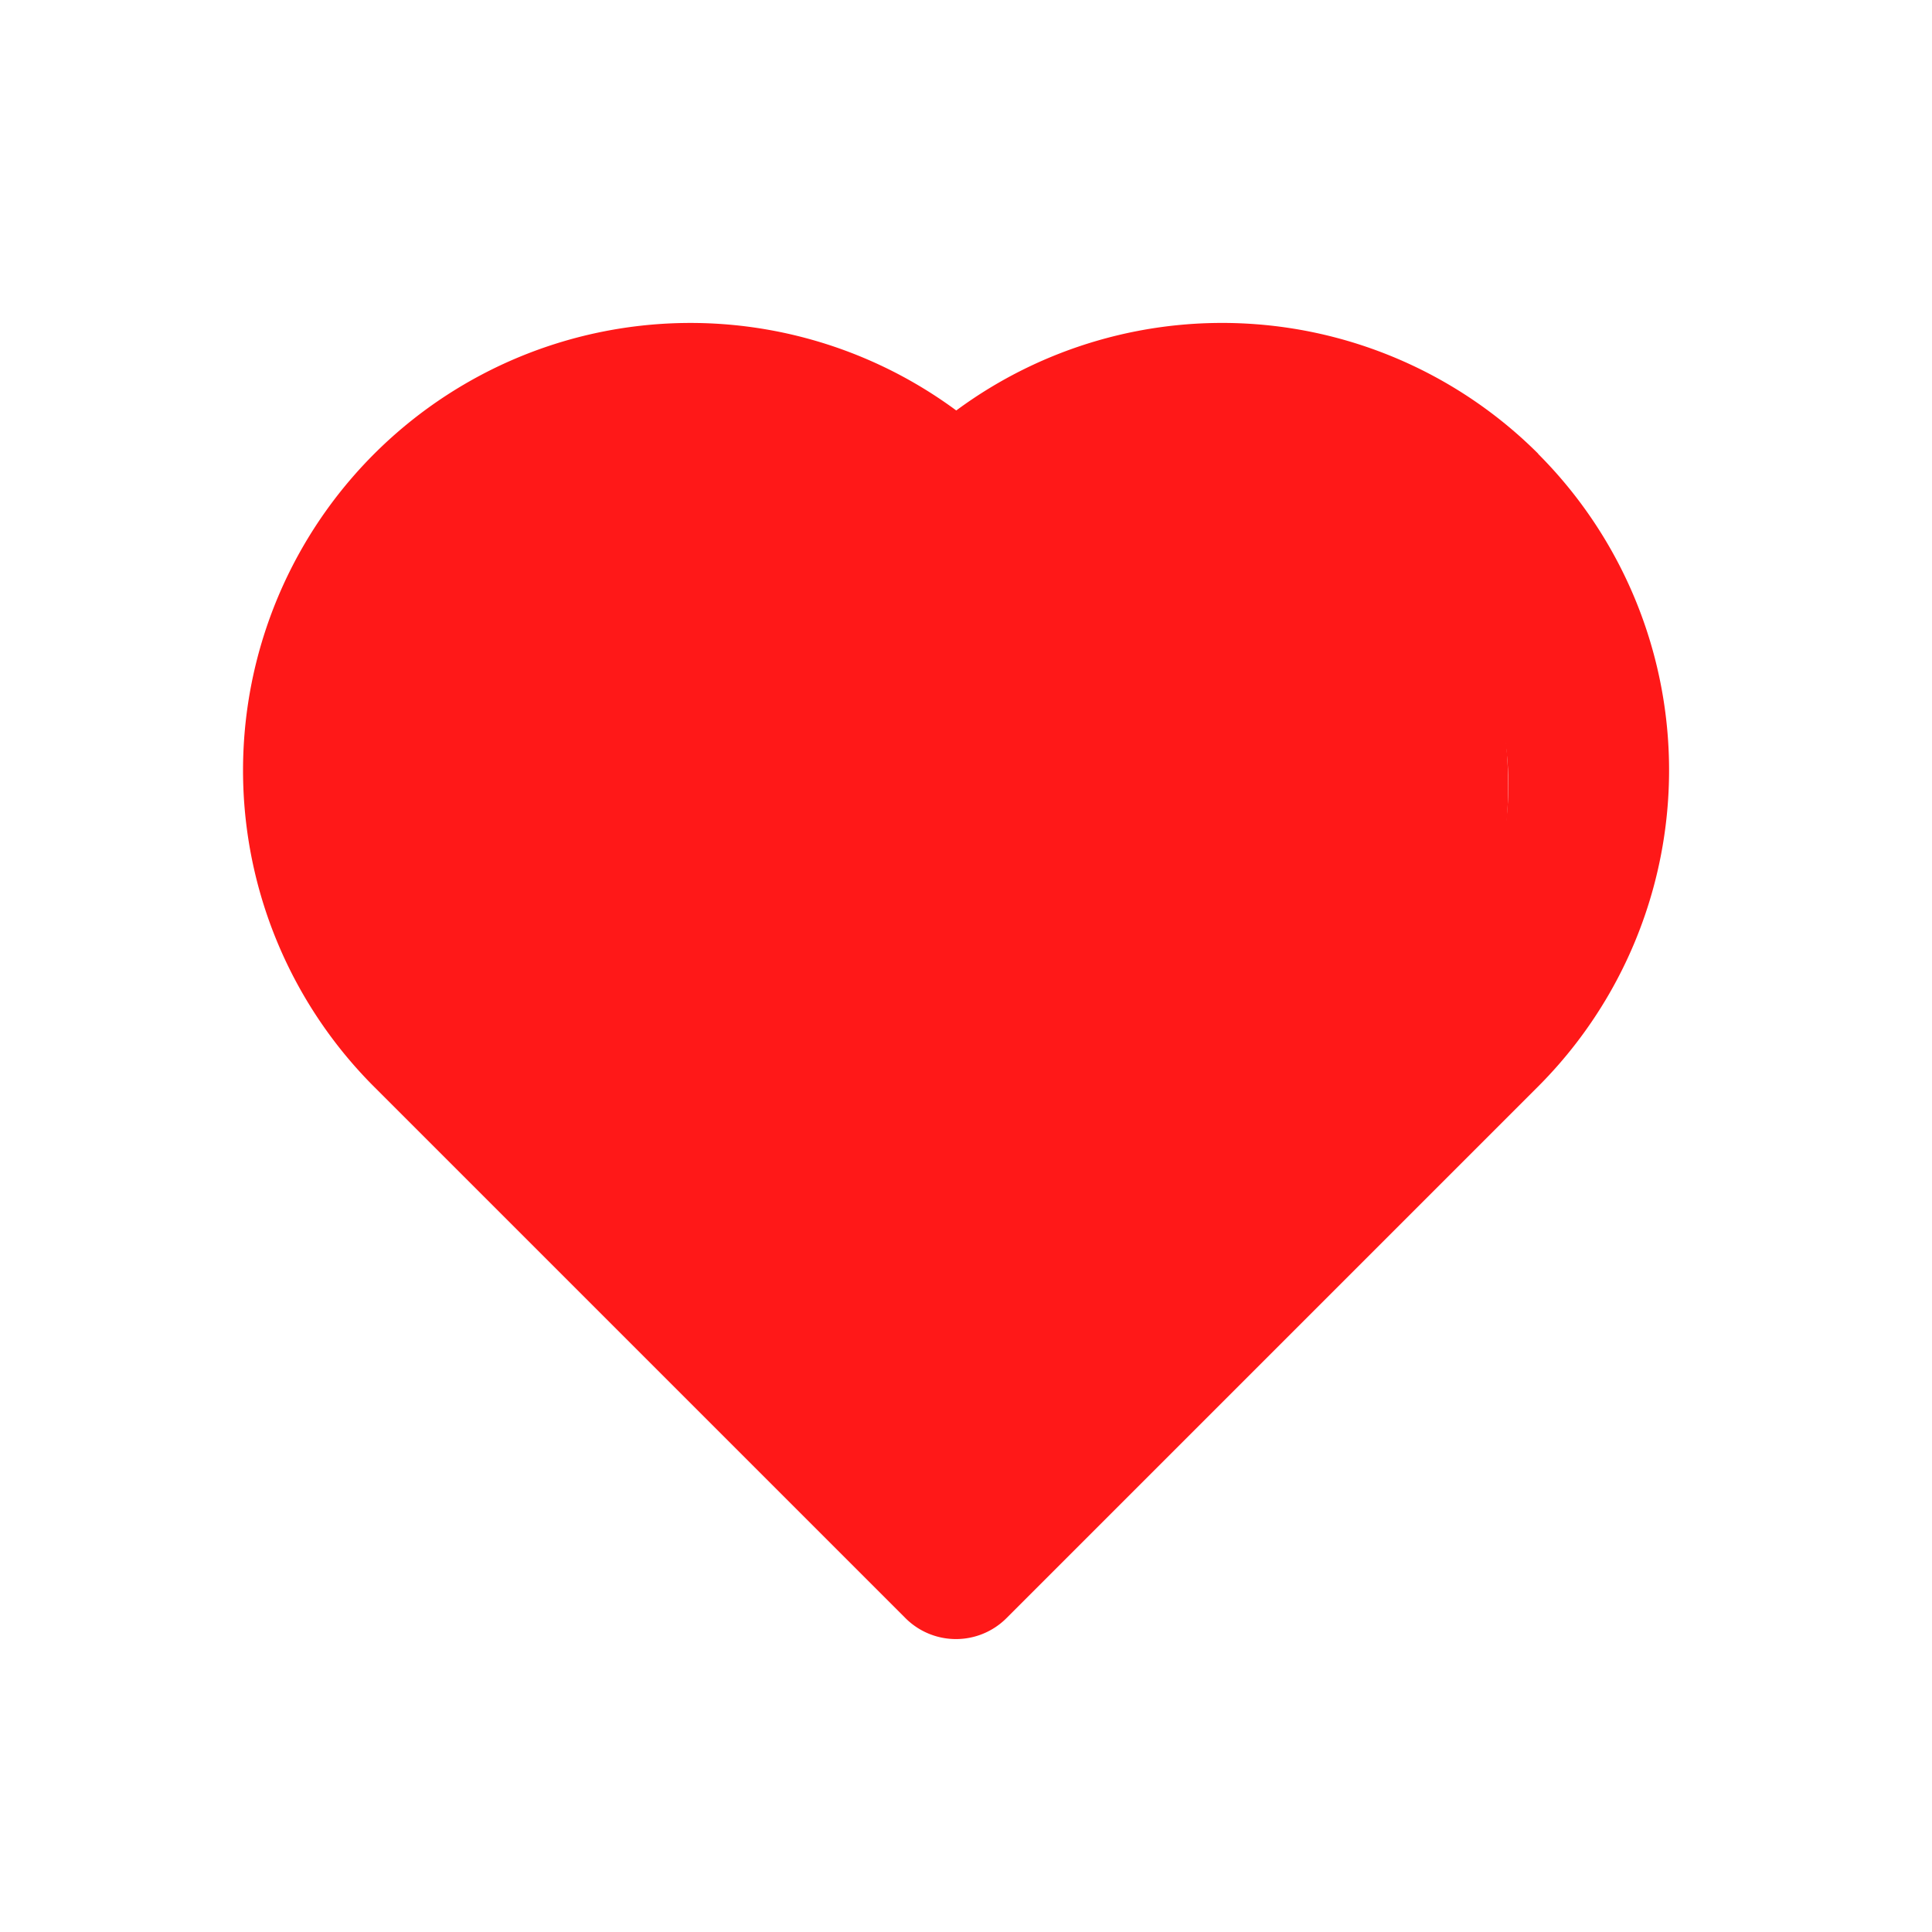 <svg xmlns="http://www.w3.org/2000/svg" width="24" height="24" viewBox="0 0 24 24">
  <g id="Group_1604" data-name="Group 1604" transform="translate(0.162 -0.099)">
    <rect id="Rectangle_81" data-name="Rectangle 81" width="24" height="24" transform="translate(-0.162 0.099)" fill="none"/>
    <path id="Path_100" data-name="Path 100" d="M114.1,4.4a5.558,5.558,0,0,0-7.233-.541,5.558,5.558,0,0,0-7.233,8.4l6.6,6.6a.887.887,0,0,0,1.259,0l6.6-6.6a5.559,5.559,0,0,0,0-7.863Zm-1.25,6.613-5.983,5.975-5.983-5.975A3.777,3.777,0,1,1,106.2,5.65a.887.887,0,0,0,1.259,0,3.785,3.785,0,0,1,5.319,5.363Z" transform="translate(-95.15 1.339)" fill="#ff1818"/>
    <path id="Path_29633" data-name="Path 29633" d="M4.261,10.647c-.027-1.183.352-4.343,2.163-4.7s3.654-.533,4.479,0,.884,1.224,2.18.463,3.631-.8,4.431.187a5.555,5.555,0,0,1-.4,7.014c-2.51,2.8-4.611,5.346-5.4,5.055s-5.348-5.459-5.9-5.917S4.288,11.83,4.261,10.647Z" fill="#ff1818"/>
  </g>
</svg>

